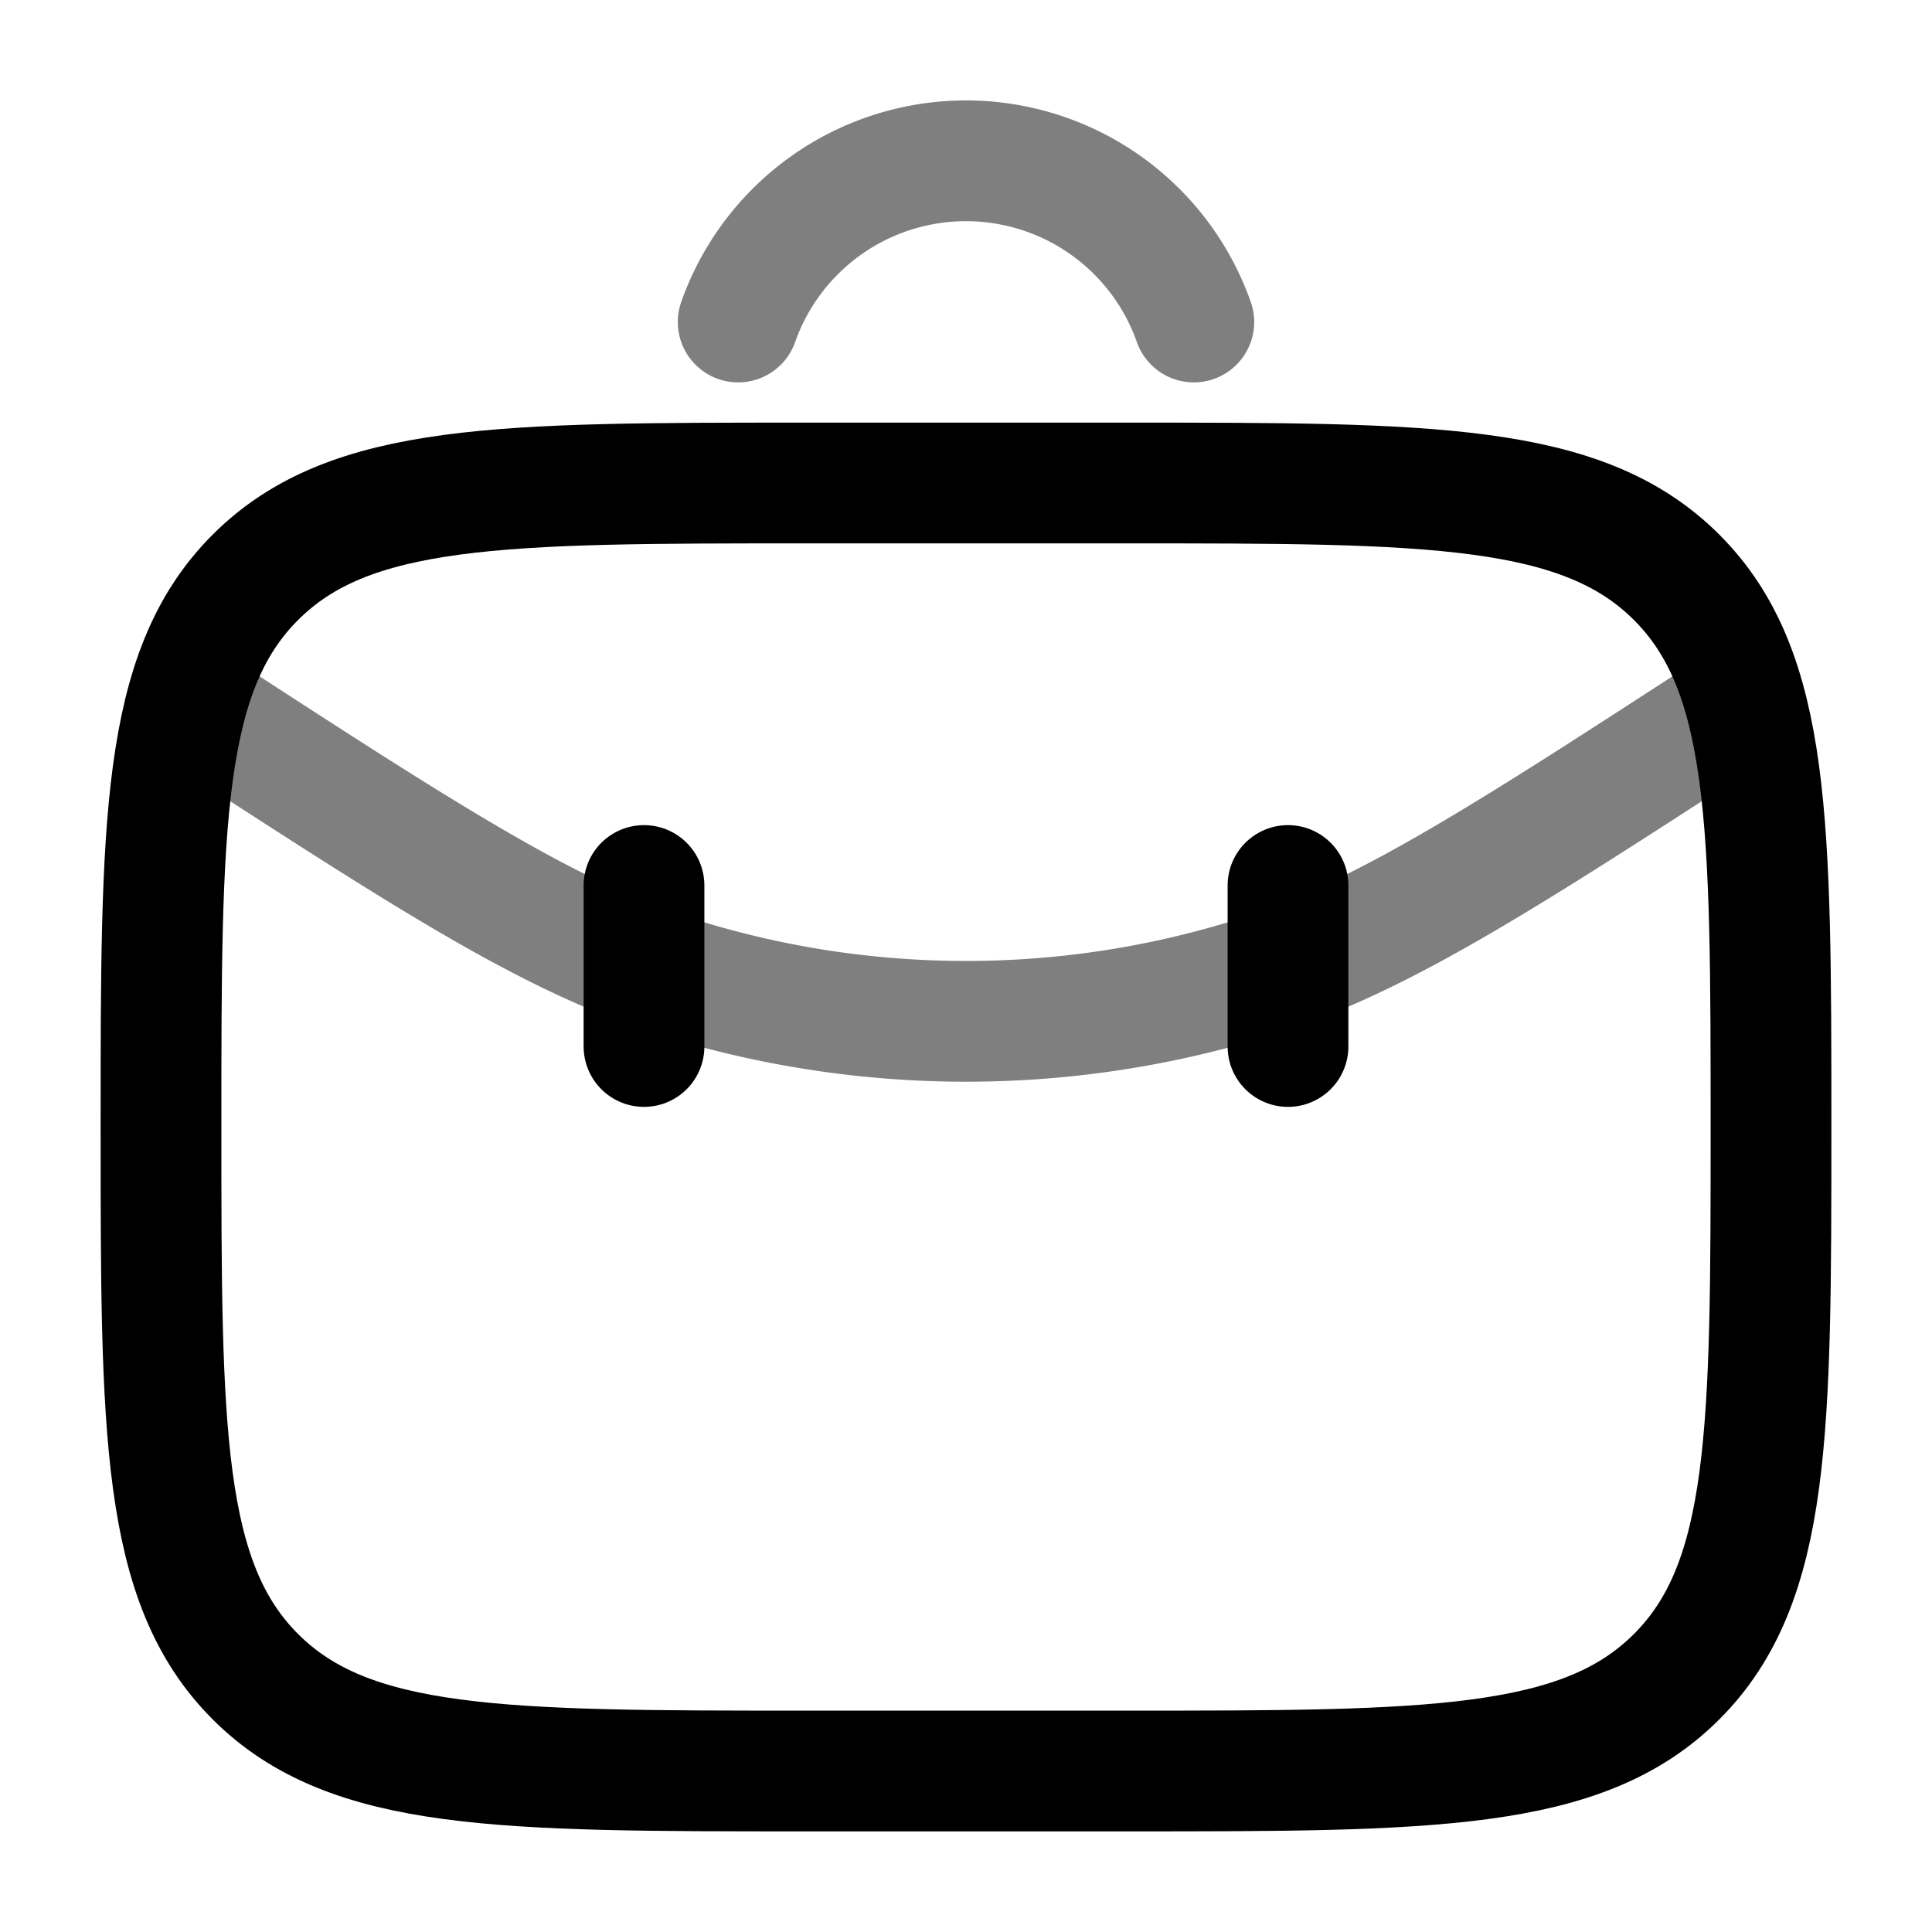 <svg viewBox="0 0 24 24"><g fill="none" stroke="currentColor" stroke-width="1.5"><path d="M2 14c0-3.771 0-5.657 1.172-6.828C4.343 6 6.229 6 10 6h4c3.771 0 5.657 0 6.828 1.172C22 8.343 22 10.229 22 14c0 3.771 0 5.657-1.172 6.828C19.657 22 17.771 22 14 22h-4c-3.771 0-5.657 0-6.828-1.172C2 19.657 2 17.771 2 14Z"/><path stroke-linecap="round" d="M21.662 8.72c-3.01 1.956-4.515 2.934-6.101 3.427a12 12 0 0 1-7.121 0c-1.587-.493-3.092-1.47-6.102-3.427" opacity=".5"/><path stroke-linecap="round" d="M8 11v2m8-2v2"/><path stroke-linecap="round" d="M9.17 4a3.001 3.001 0 0 1 5.66 0" opacity=".5"/></g></svg>